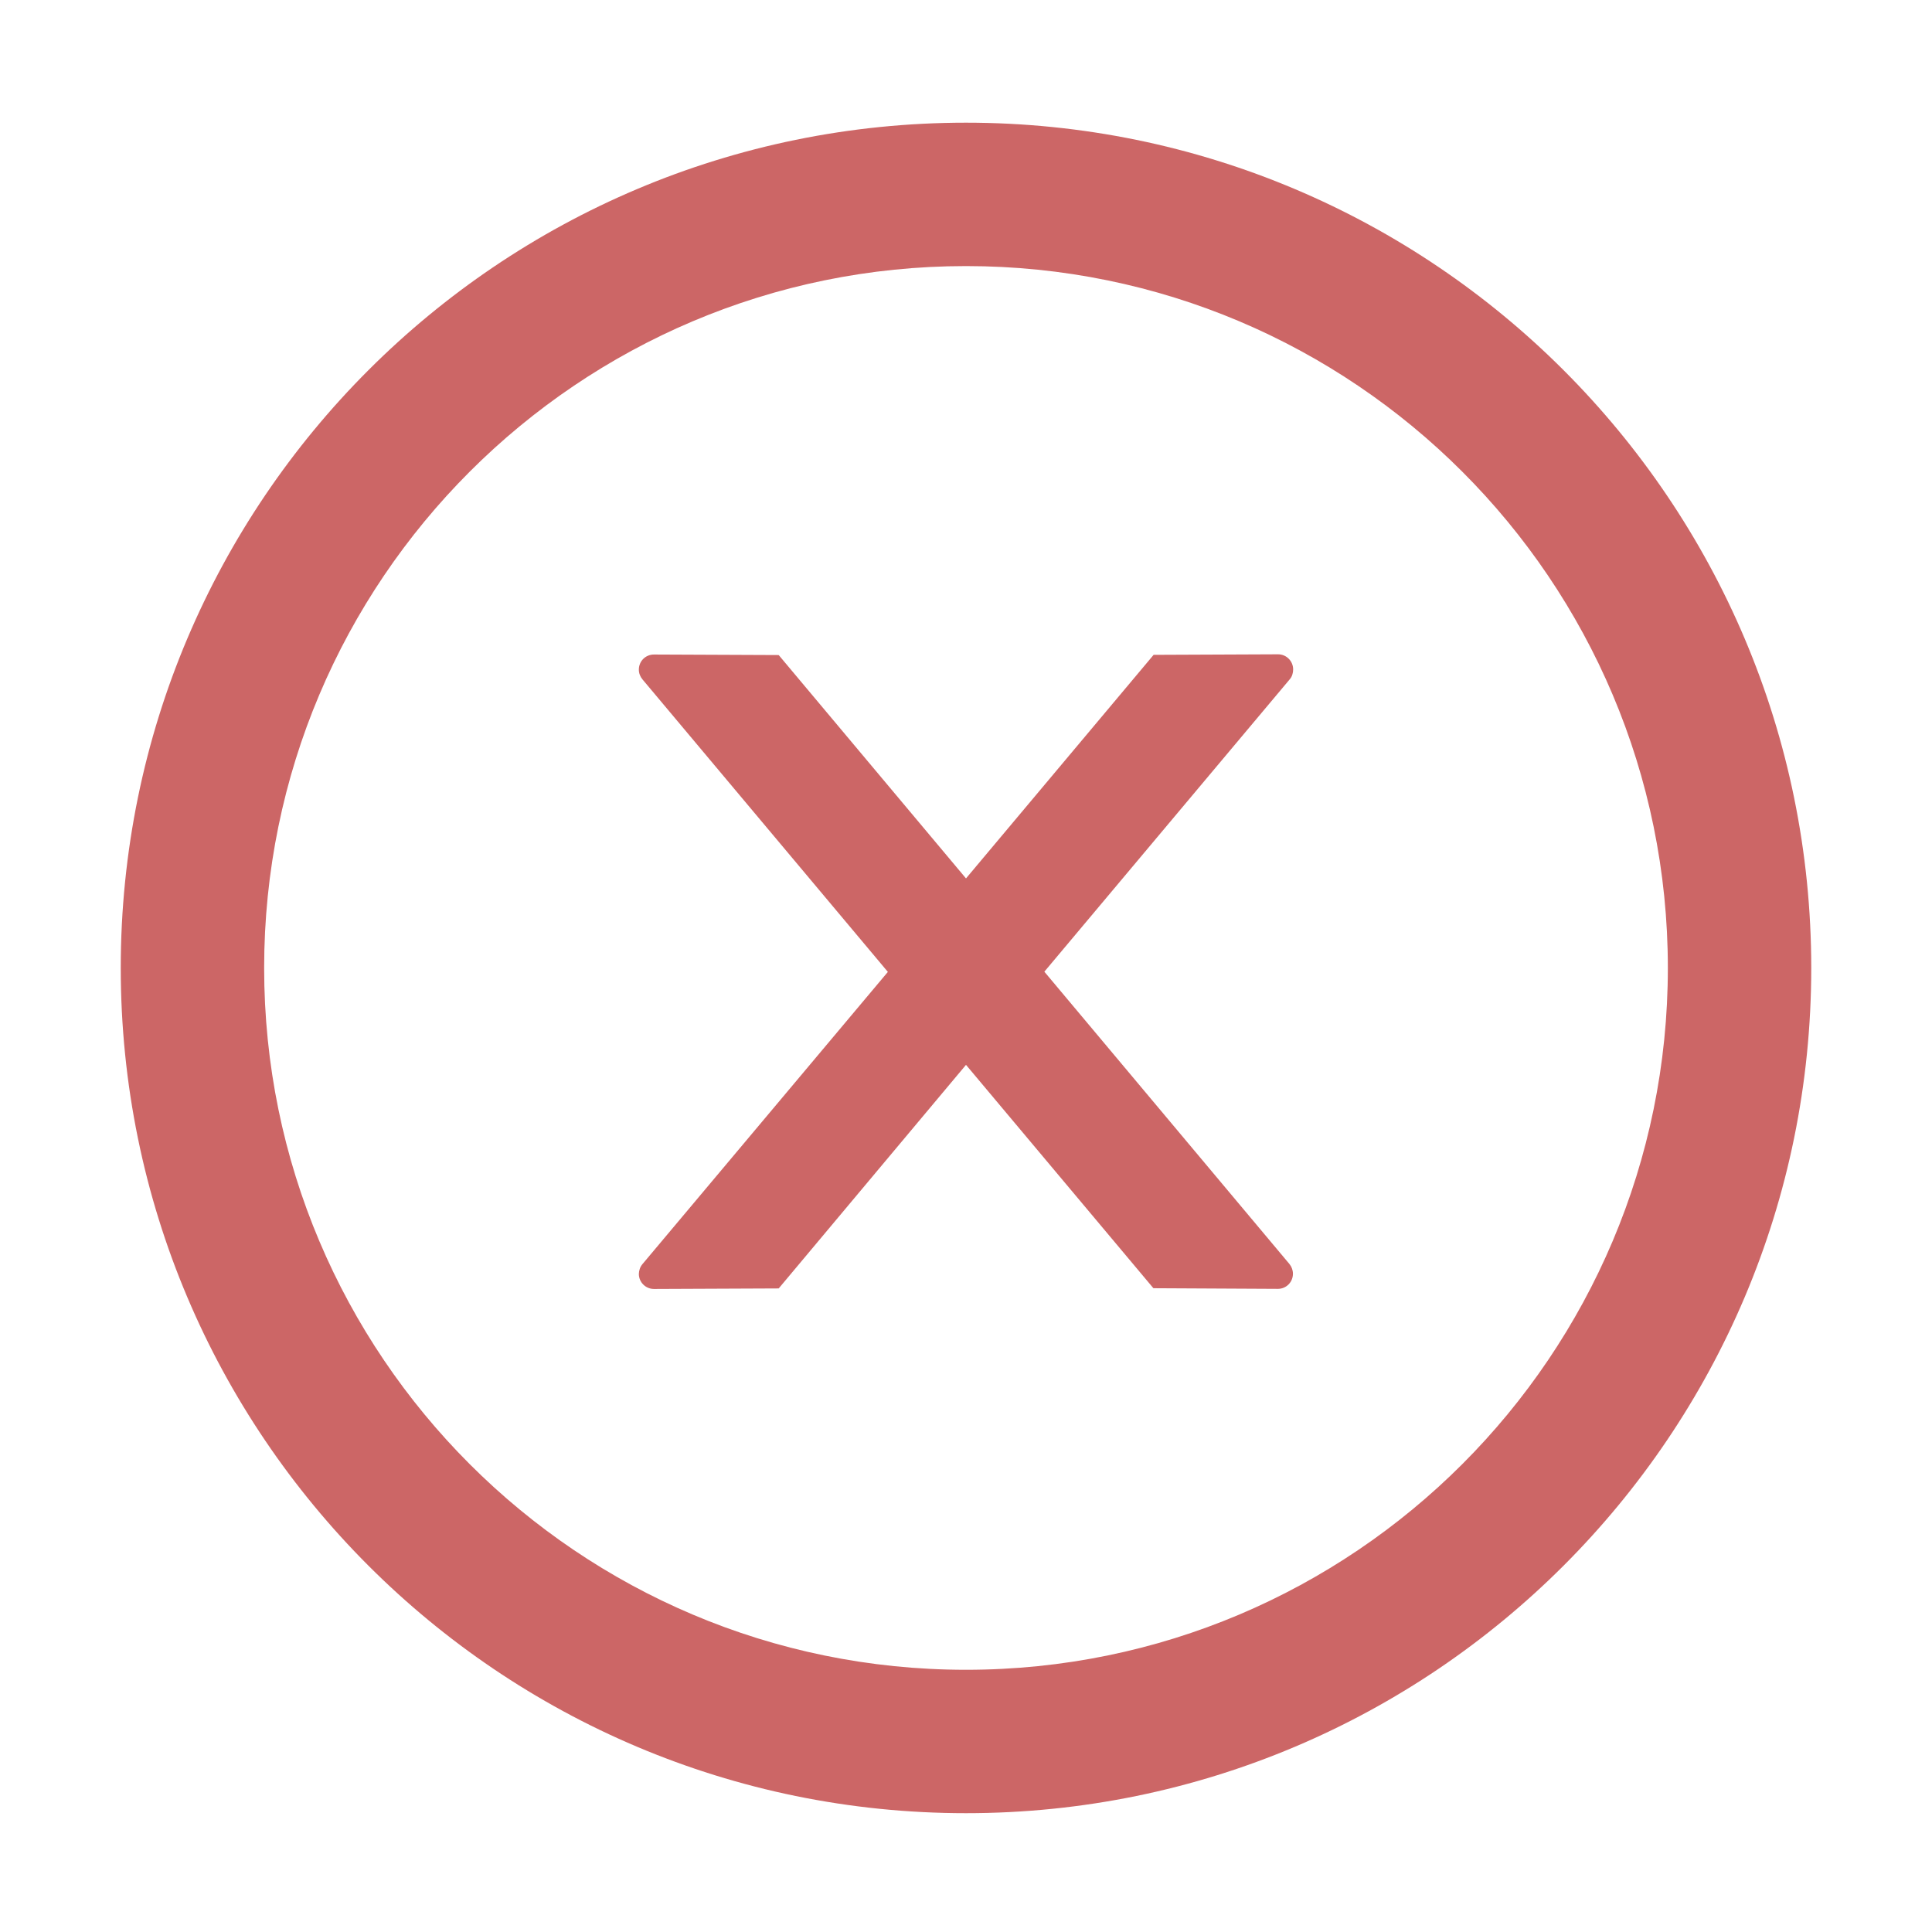 <svg width="18" height="18" viewBox="0 0 18 18" fill="none" xmlns="http://www.w3.org/2000/svg">
<path d="M12.048 6.237C12.048 6.159 11.985 6.096 11.908 6.096L10.748 6.101L9 8.184L7.255 6.103L6.093 6.098C6.015 6.098 5.952 6.159 5.952 6.239C5.952 6.272 5.964 6.304 5.986 6.33L8.272 9.055L5.986 11.777C5.964 11.803 5.953 11.835 5.952 11.869C5.952 11.946 6.015 12.009 6.093 12.009L7.255 12.004L9 9.921L10.746 12.002L11.906 12.008C11.983 12.008 12.046 11.946 12.046 11.867C12.046 11.834 12.034 11.802 12.013 11.776L9.73 9.053L12.017 6.328C12.038 6.304 12.048 6.27 12.048 6.237Z" fill="#CC6666"/>
<path d="M9 1.143C4.651 1.143 1.125 4.669 1.125 9.018C1.125 13.366 4.651 16.893 9 16.893C13.349 16.893 16.875 13.366 16.875 9.018C16.875 4.669 13.349 1.143 9 1.143ZM9 15.557C5.389 15.557 2.461 12.628 2.461 9.018C2.461 5.407 5.389 2.479 9 2.479C12.611 2.479 15.539 5.407 15.539 9.018C15.539 12.628 12.611 15.557 9 15.557Z" fill="#CC6666"/>
</svg>
